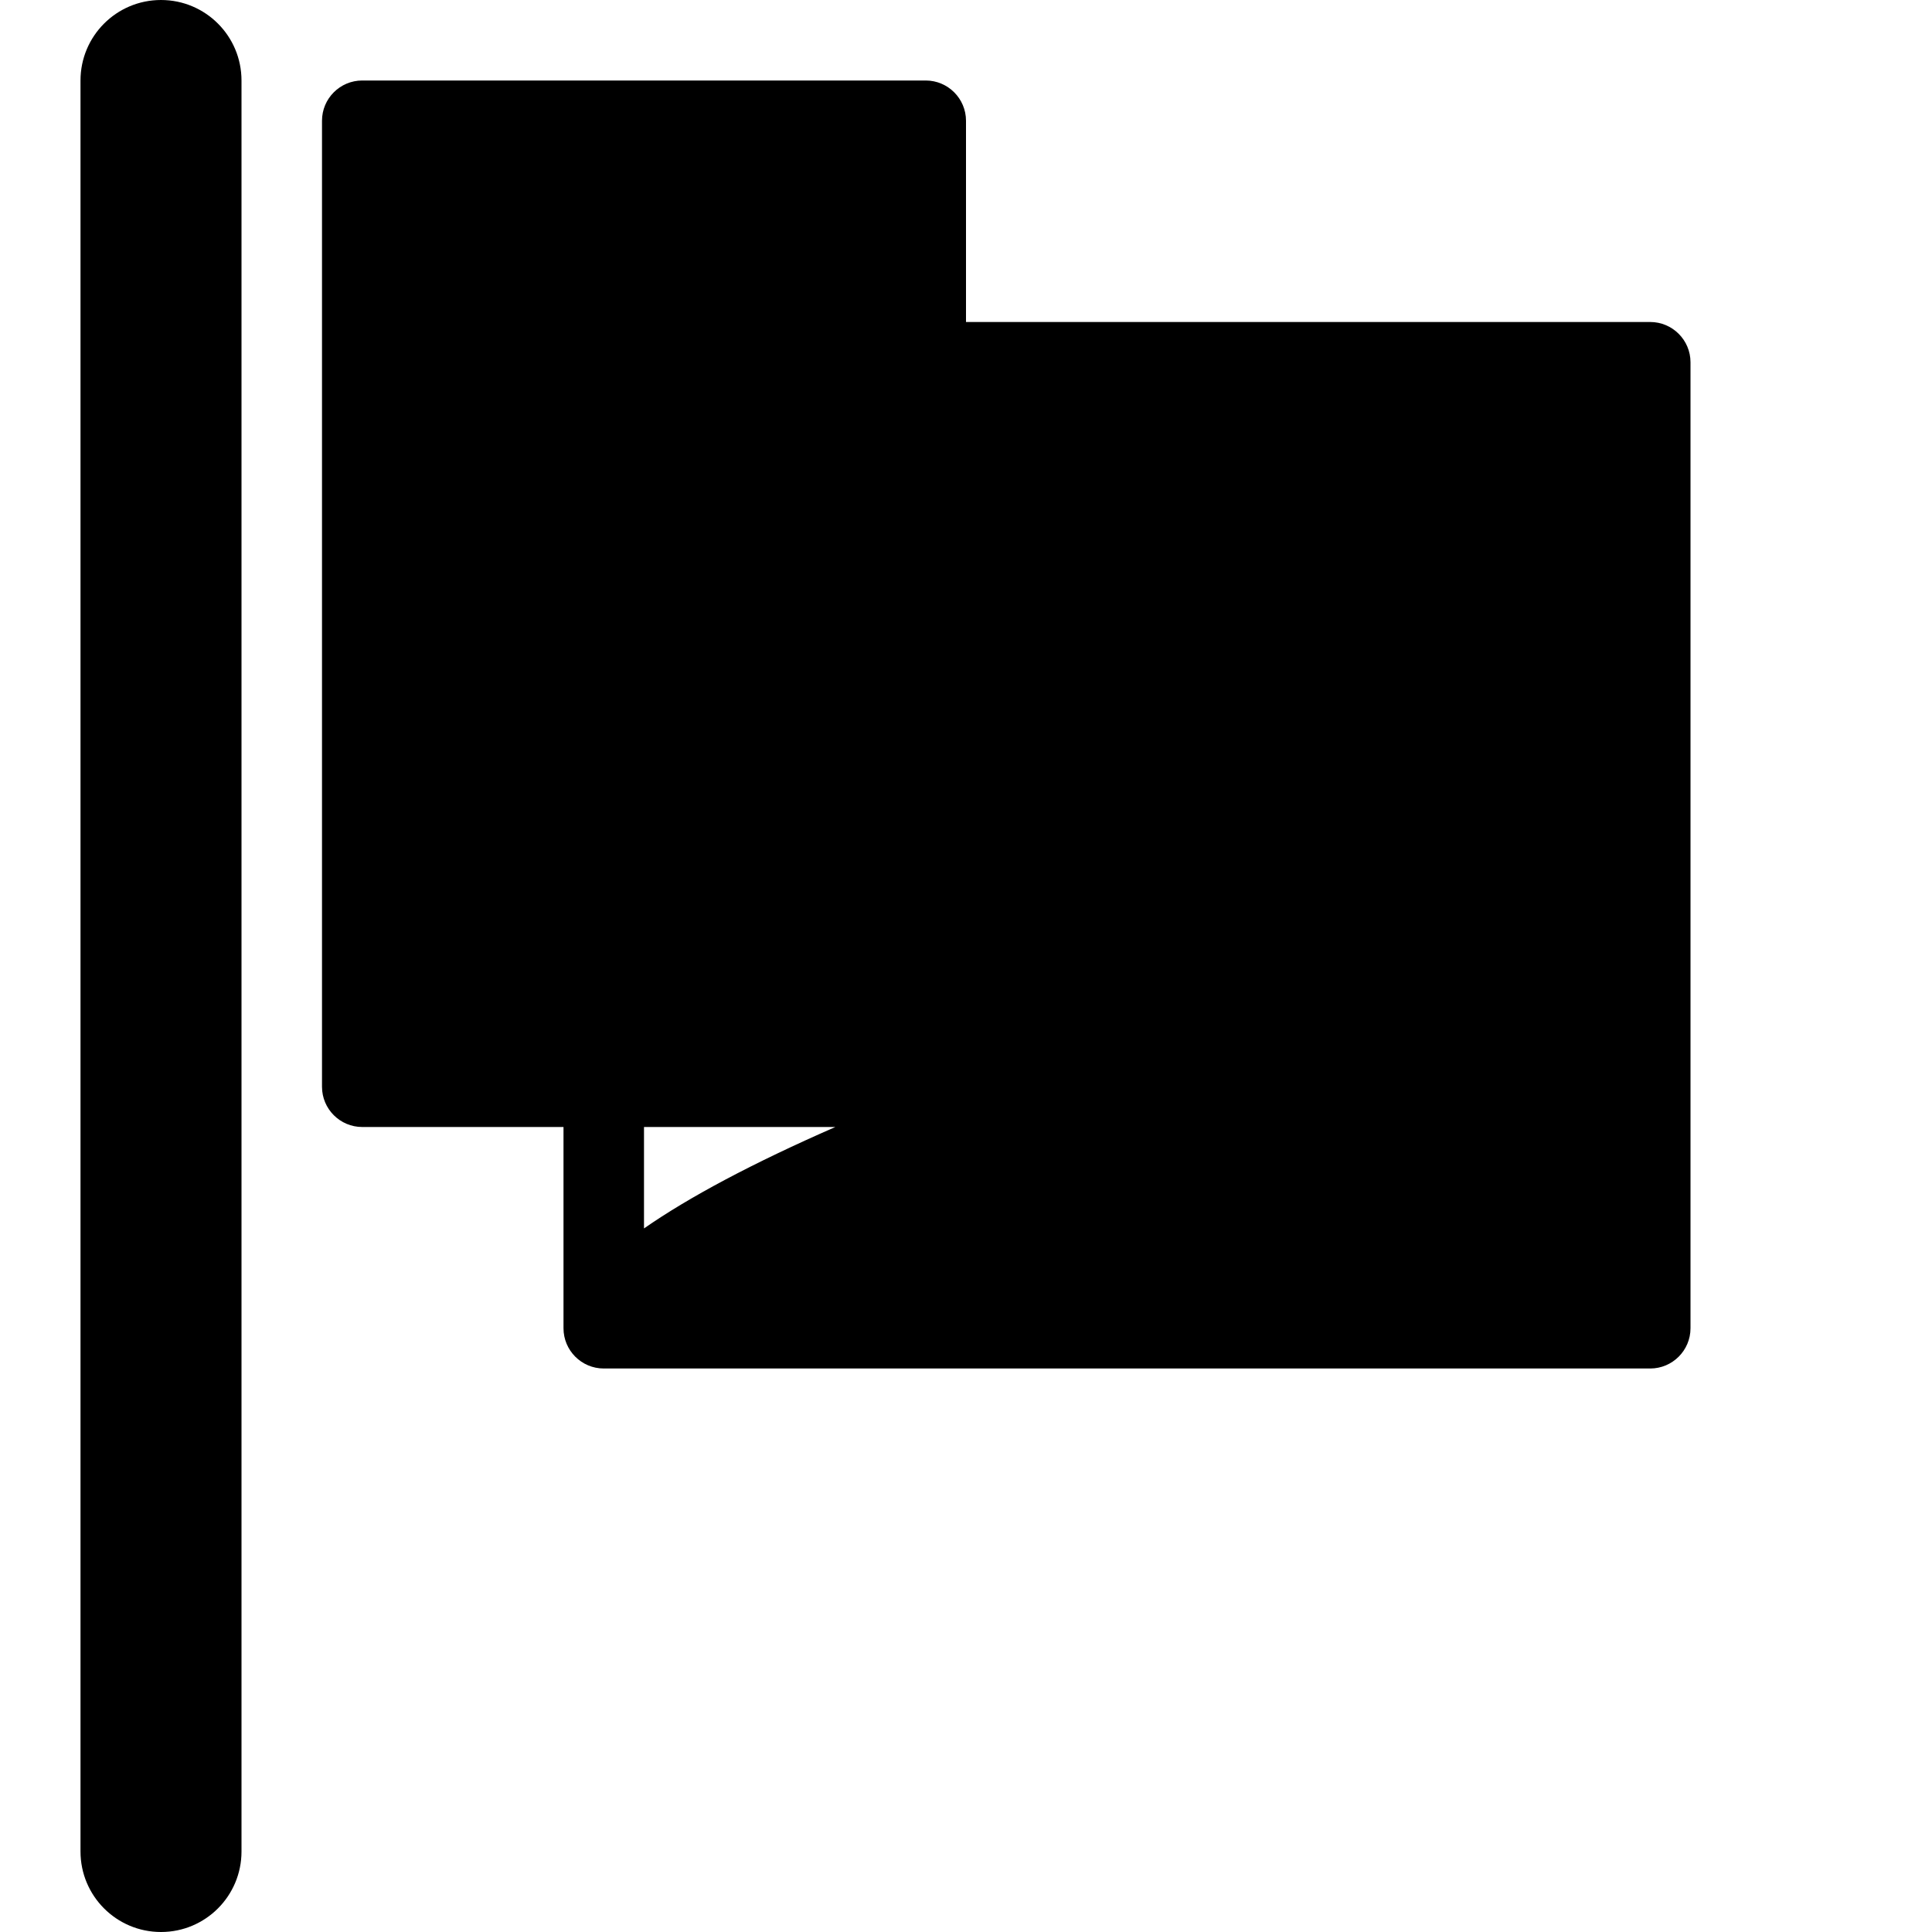 <?xml version="1.0" encoding="utf-8"?>
<!-- Generator: Adobe Illustrator 19.2.1, SVG Export Plug-In . SVG Version: 6.00 Build 0)  -->
<svg version="1.1" xmlns="http://www.w3.org/2000/svg" xmlns:xlink="http://www.w3.org/1999/xlink" x="0px" y="0px" width="24px"
	 height="24px" viewBox="0 0 24 24" enable-background="new 0 0 24 24" xml:space="preserve">
<g id="Filled_Icons_1_">
	<g id="Filled_Icons">
		<g>
			<path d="M20.5,4H12V1.5C12,1.224,11.775,1,11.5,1h-7C4.224,1,4,1.224,4,1.5v12C4,13.776,4.224,14,4.5,14H7v2.5
				C7,16.776,7.224,17,7.5,17h13c0.275,0,0.5-0.224,0.5-0.5v-12C21,4.224,20.775,4,20.5,4z M8,15.26V14h2.377
				C9.346,14.451,8.561,14.87,8,15.26z"/>
			<path d="M2,0C1.447,0,1,0.448,1,1v22c0,0.552,0.447,1,1,1s1-0.448,1-1V1C3,0.448,2.553,0,2,0z"/>
		</g>
	</g>
	<g id="New_icons">
	</g>
</g>
<g id="Invisible_Shape">
	<rect fill="none" width="24" height="24"/>
</g>
</svg>

